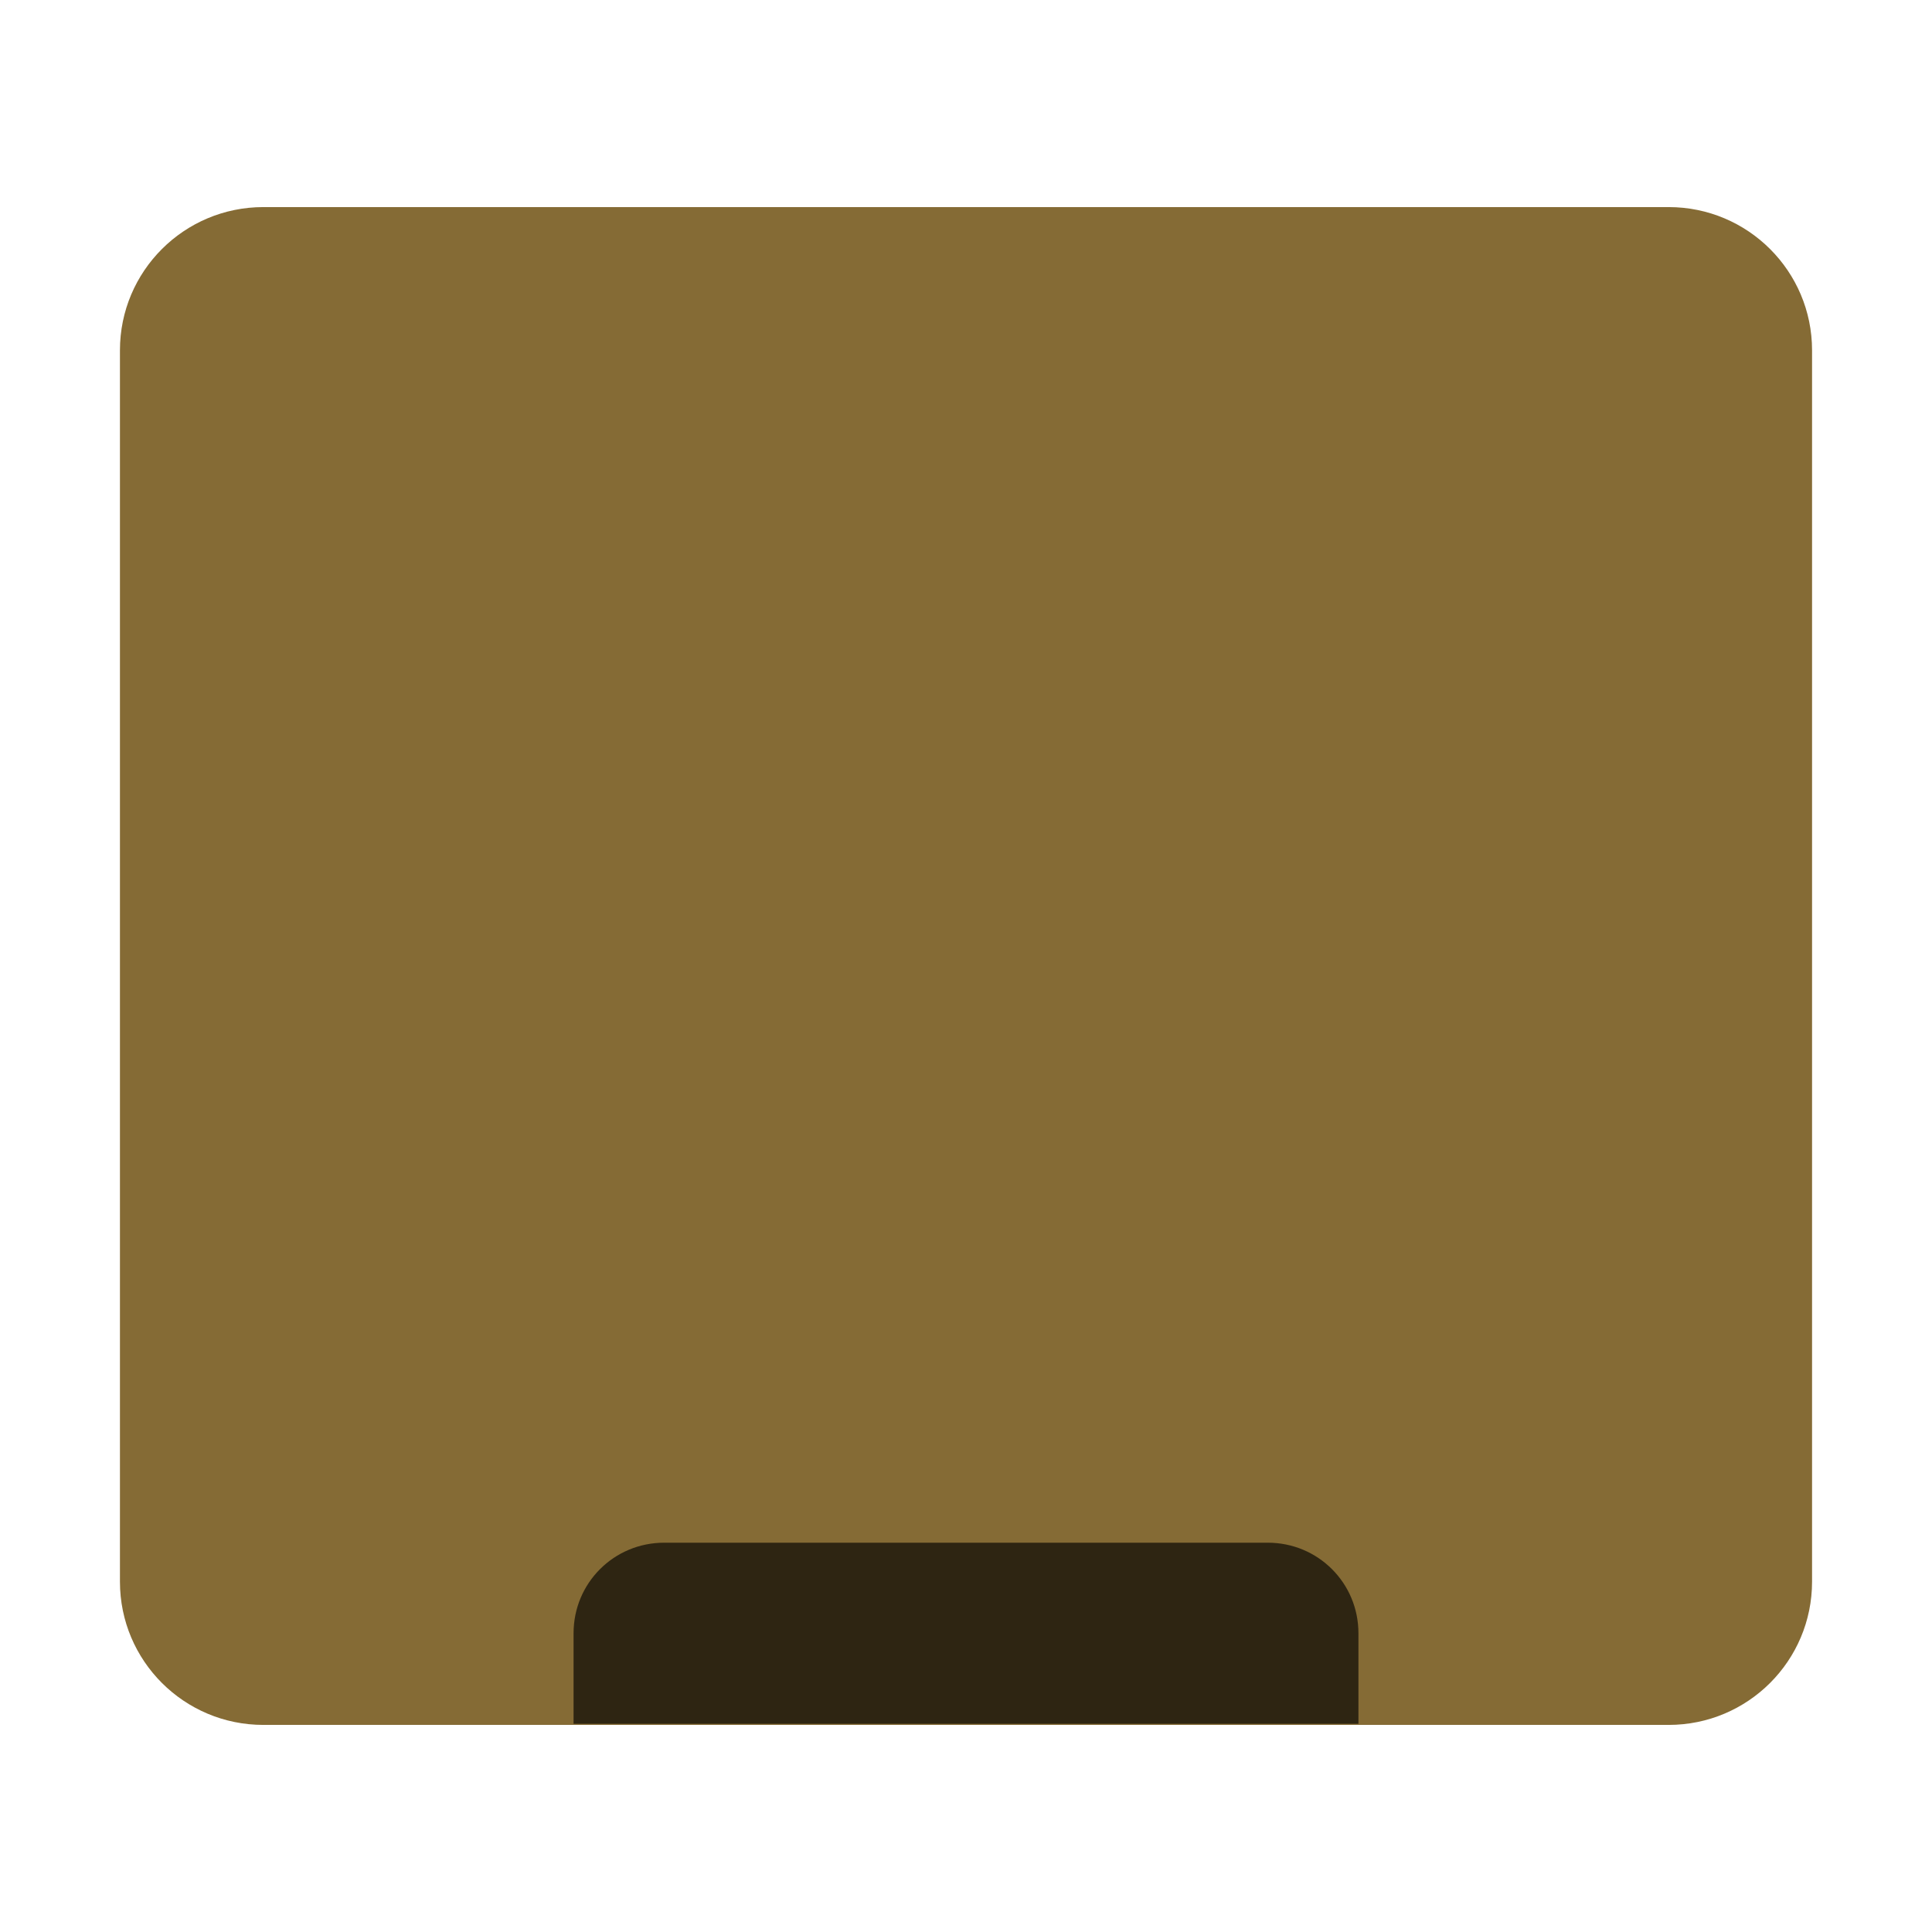 <?xml version="1.0" encoding="UTF-8"?>
<svg xmlns="http://www.w3.org/2000/svg" xmlns:xlink="http://www.w3.org/1999/xlink" width="48pt" height="48pt" viewBox="0 0 48 48" version="1.1">
<g id="surface1">
<path style=" stroke:none;fill-rule:evenodd;fill:rgb(52.157%,41.961%,20.784%);fill-opacity:1;" d="M 6.543 5.145 L 41.457 5.145 C 43.426 5.145 45.02 6.738 45.02 8.703 L 45.02 39.297 C 45.02 41.262 43.426 42.855 41.457 42.855 L 6.543 42.855 C 4.574 42.855 2.98 41.262 2.98 39.297 L 2.98 8.703 C 2.98 6.738 4.574 5.145 6.543 5.145 Z M 6.543 5.145 "/>
<path style=" stroke:none;fill-rule:nonzero;fill:rgb(0%,0%,0%);fill-opacity:0.651;" d="M 16.5 38.328 C 15.254 38.328 14.25 39.328 14.25 40.578 L 14.25 42.828 L 33.75 42.828 L 33.75 40.578 C 33.75 39.328 32.746 38.328 31.5 38.328 Z M 16.5 38.328 "/>
</g>
</svg>
